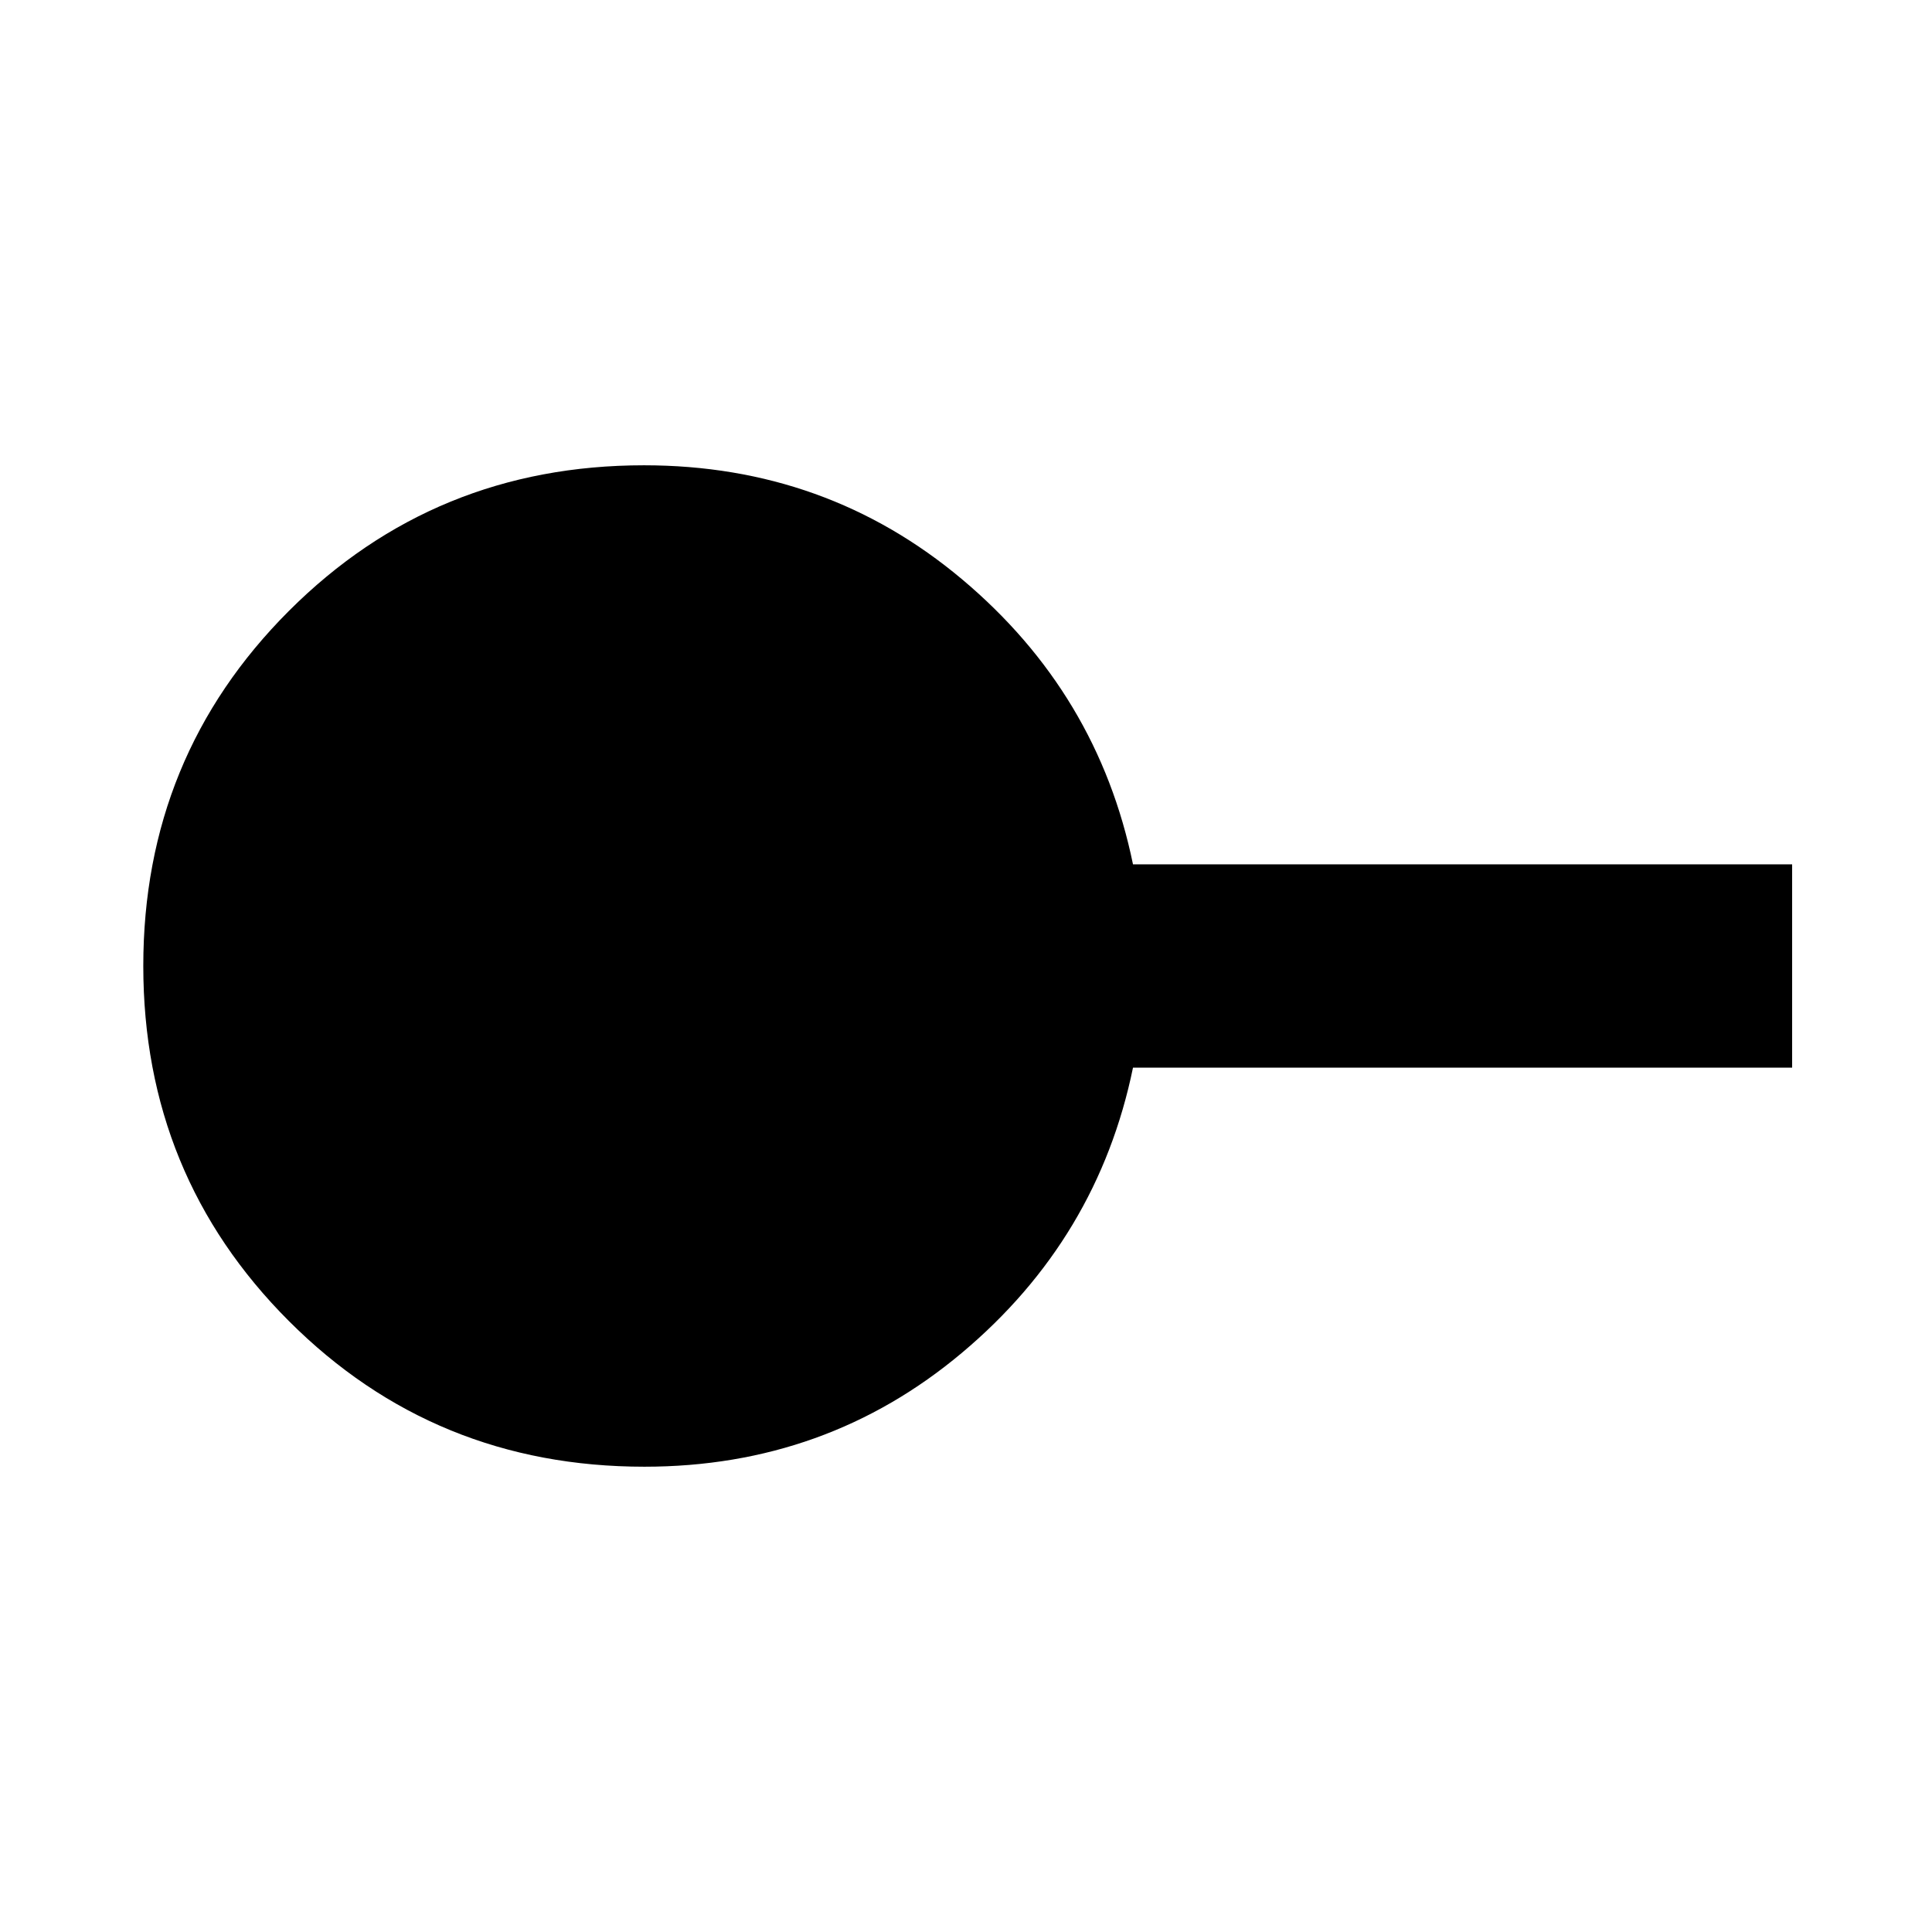 <svg xmlns="http://www.w3.org/2000/svg" height="24" viewBox="0 -960 960 960" width="24"><path d="M320.21-231.2q-104.3 0-176.66-72.38Q71.2-375.97 71.2-480.03q0-104.06 72.37-176.42Q215.95-728.8 320-728.8q90.63 0 158.08 56.68 67.44 56.68 84.9 141.62H890.5v101H562.98q-17.46 84.94-84.9 141.62-67.45 56.68-157.87 56.68Z"/></svg>